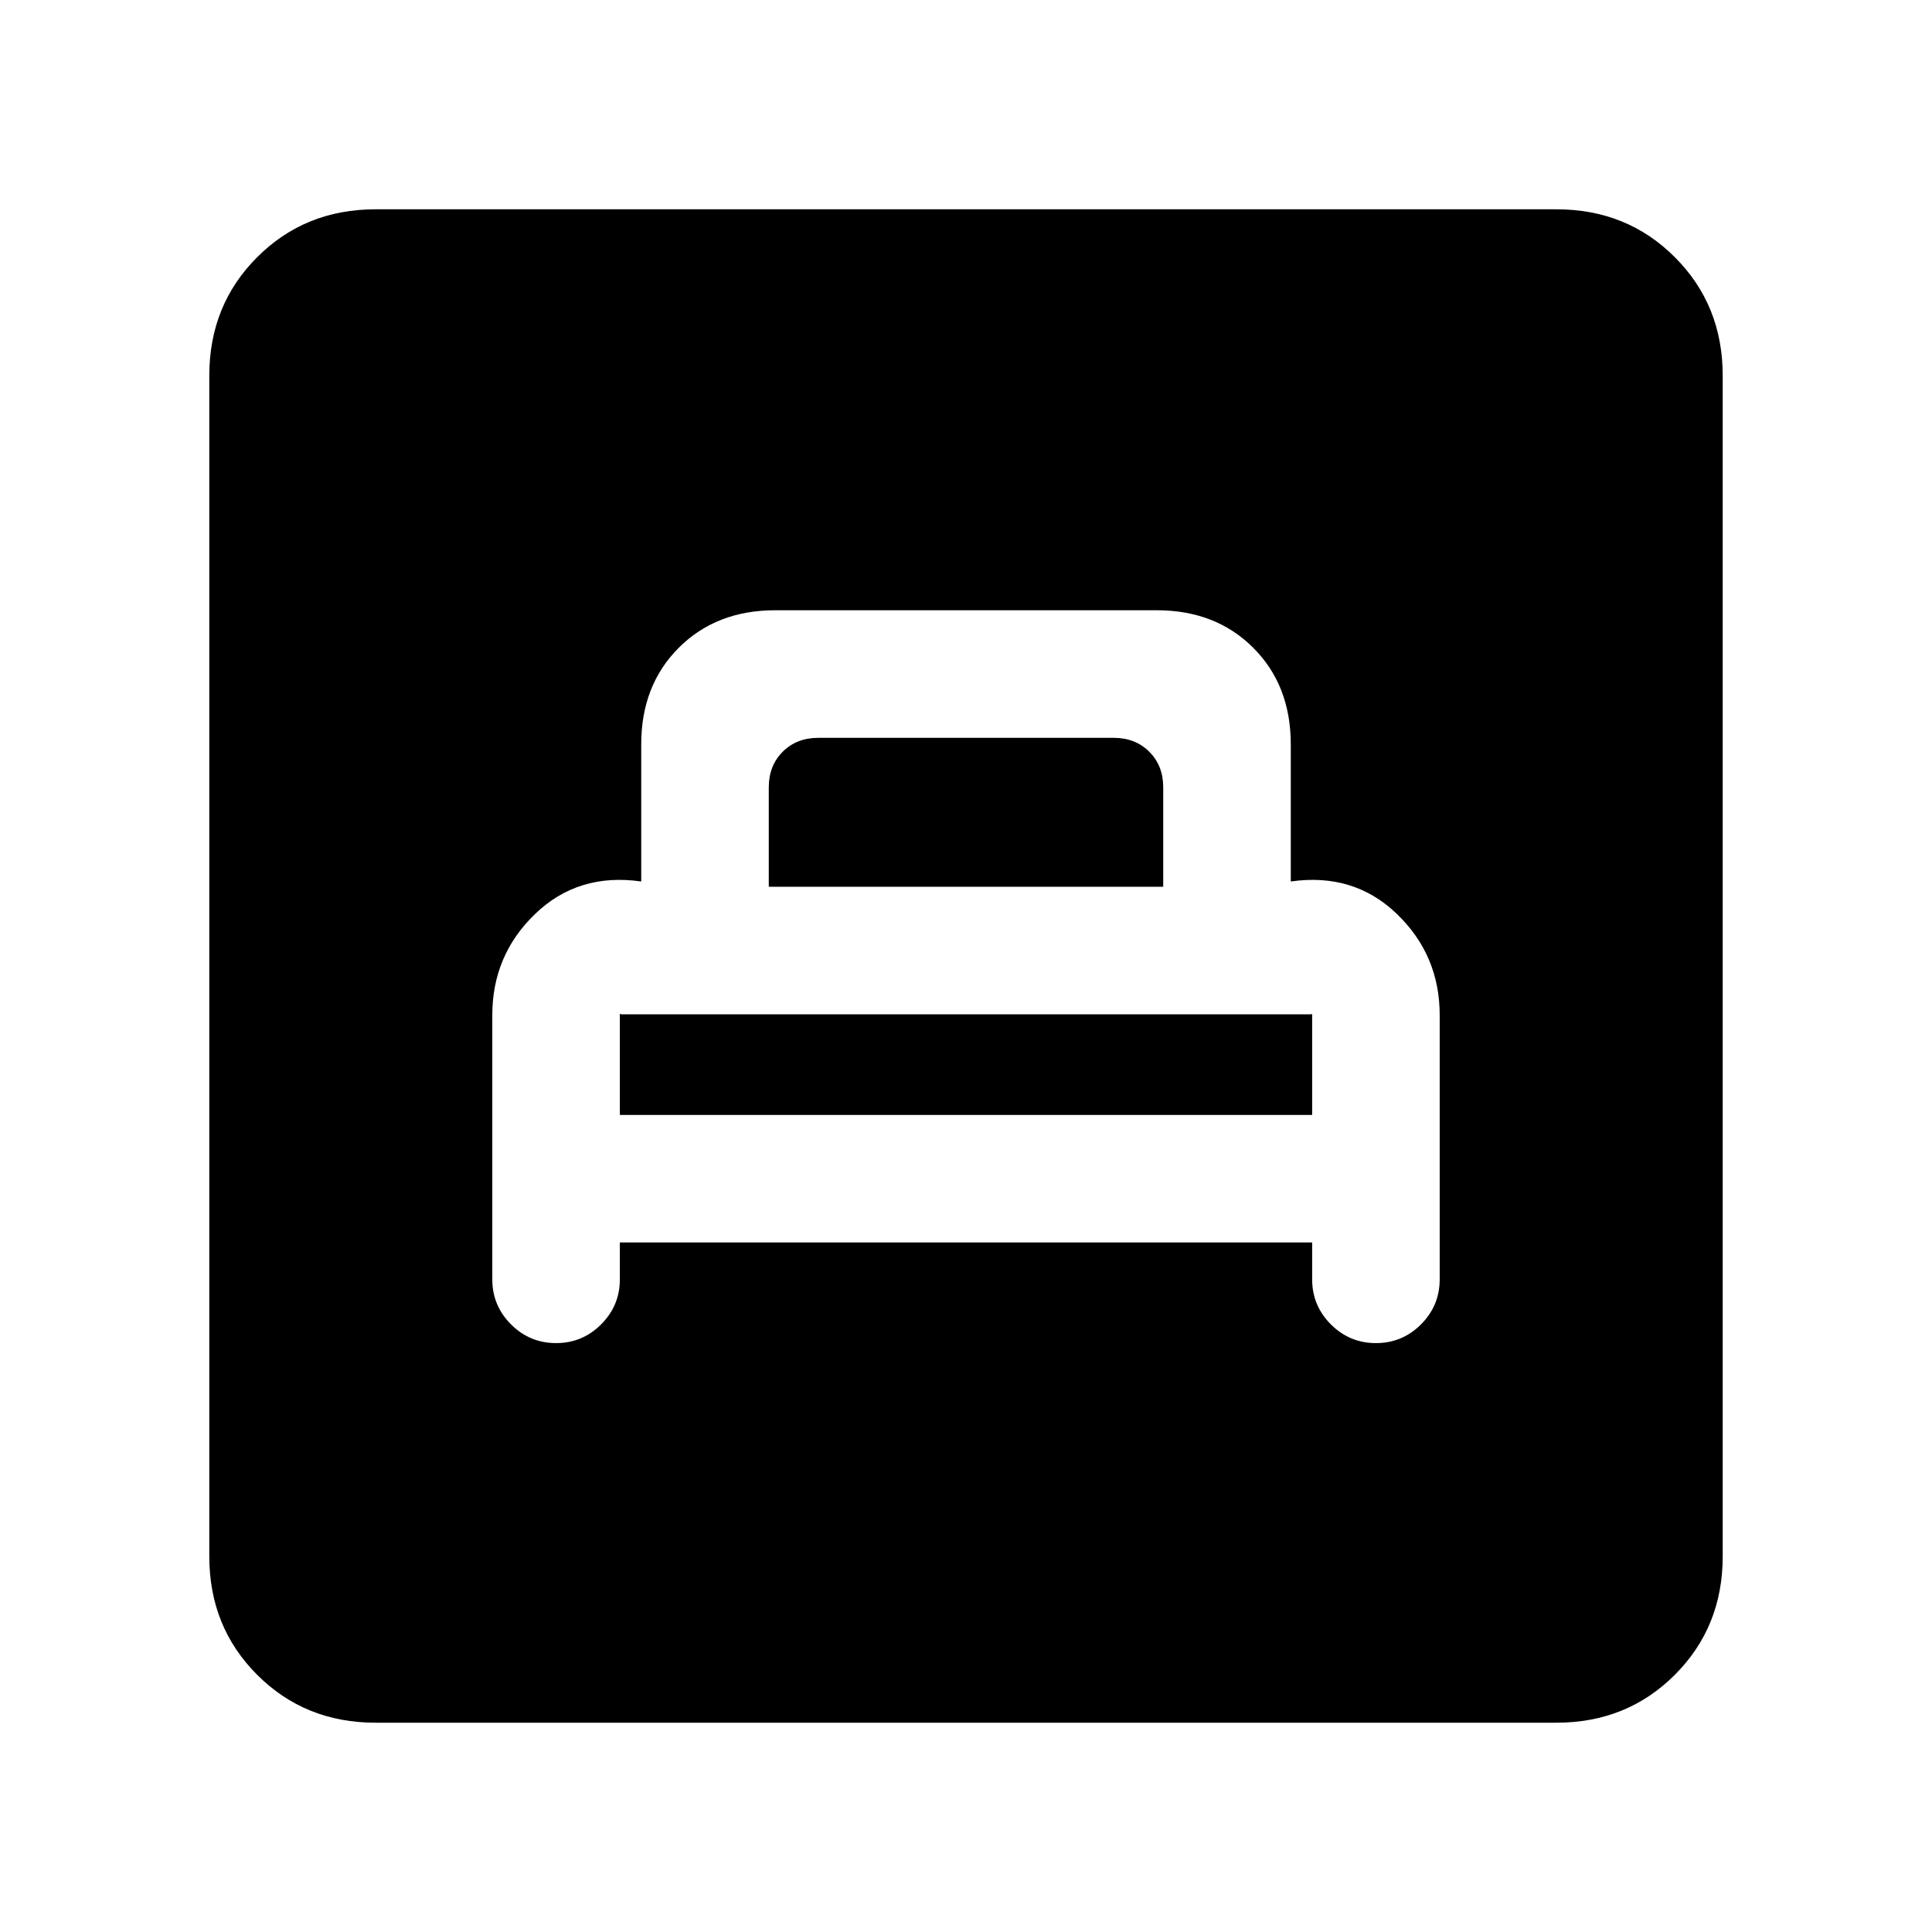 <svg xmlns="http://www.w3.org/2000/svg" height="20" viewBox="0 -960 960 960" width="20"><path d="M308-342.62h344v18.31q0 13.08 9.31 22.39 9.3 9.3 22.38 9.3 13.08 0 22.39-9.3 9.3-9.31 9.3-22.39v-131.23q0-29.92-21.38-50.42T641.38-522v-68.15q0-29.32-18.65-47.97t-47.96-18.65H385.23q-29.31 0-47.96 18.65-18.65 18.65-18.65 47.97V-522q-31.24-4.46-52.62 16.04t-21.38 50.42v131.23q0 13.08 9.3 22.39 9.31 9.3 22.39 9.3t22.38-9.3q9.31-9.31 9.31-22.39v-18.31Zm0-63.38v-49.54q0-1 .23-.73t.41.27h342.72q.18 0 .41-.18.23-.18.23.64V-406H308Zm74-113.38v-49.39q0-10.77 6.92-17.69 6.93-6.92 17.7-6.92h146.76q10.77 0 17.7 6.92 6.92 6.92 6.92 17.69v49.39H382ZM186.62-104q-35.05 0-58.83-23.79Q104-151.57 104-186.62v-586.76q0-35.05 23.79-58.83Q151.57-856 186.62-856h586.76q35.05 0 58.83 23.79Q856-808.43 856-773.38v586.76q0 35.05-23.79 58.83Q808.43-104 773.38-104H186.62Z"/></svg>